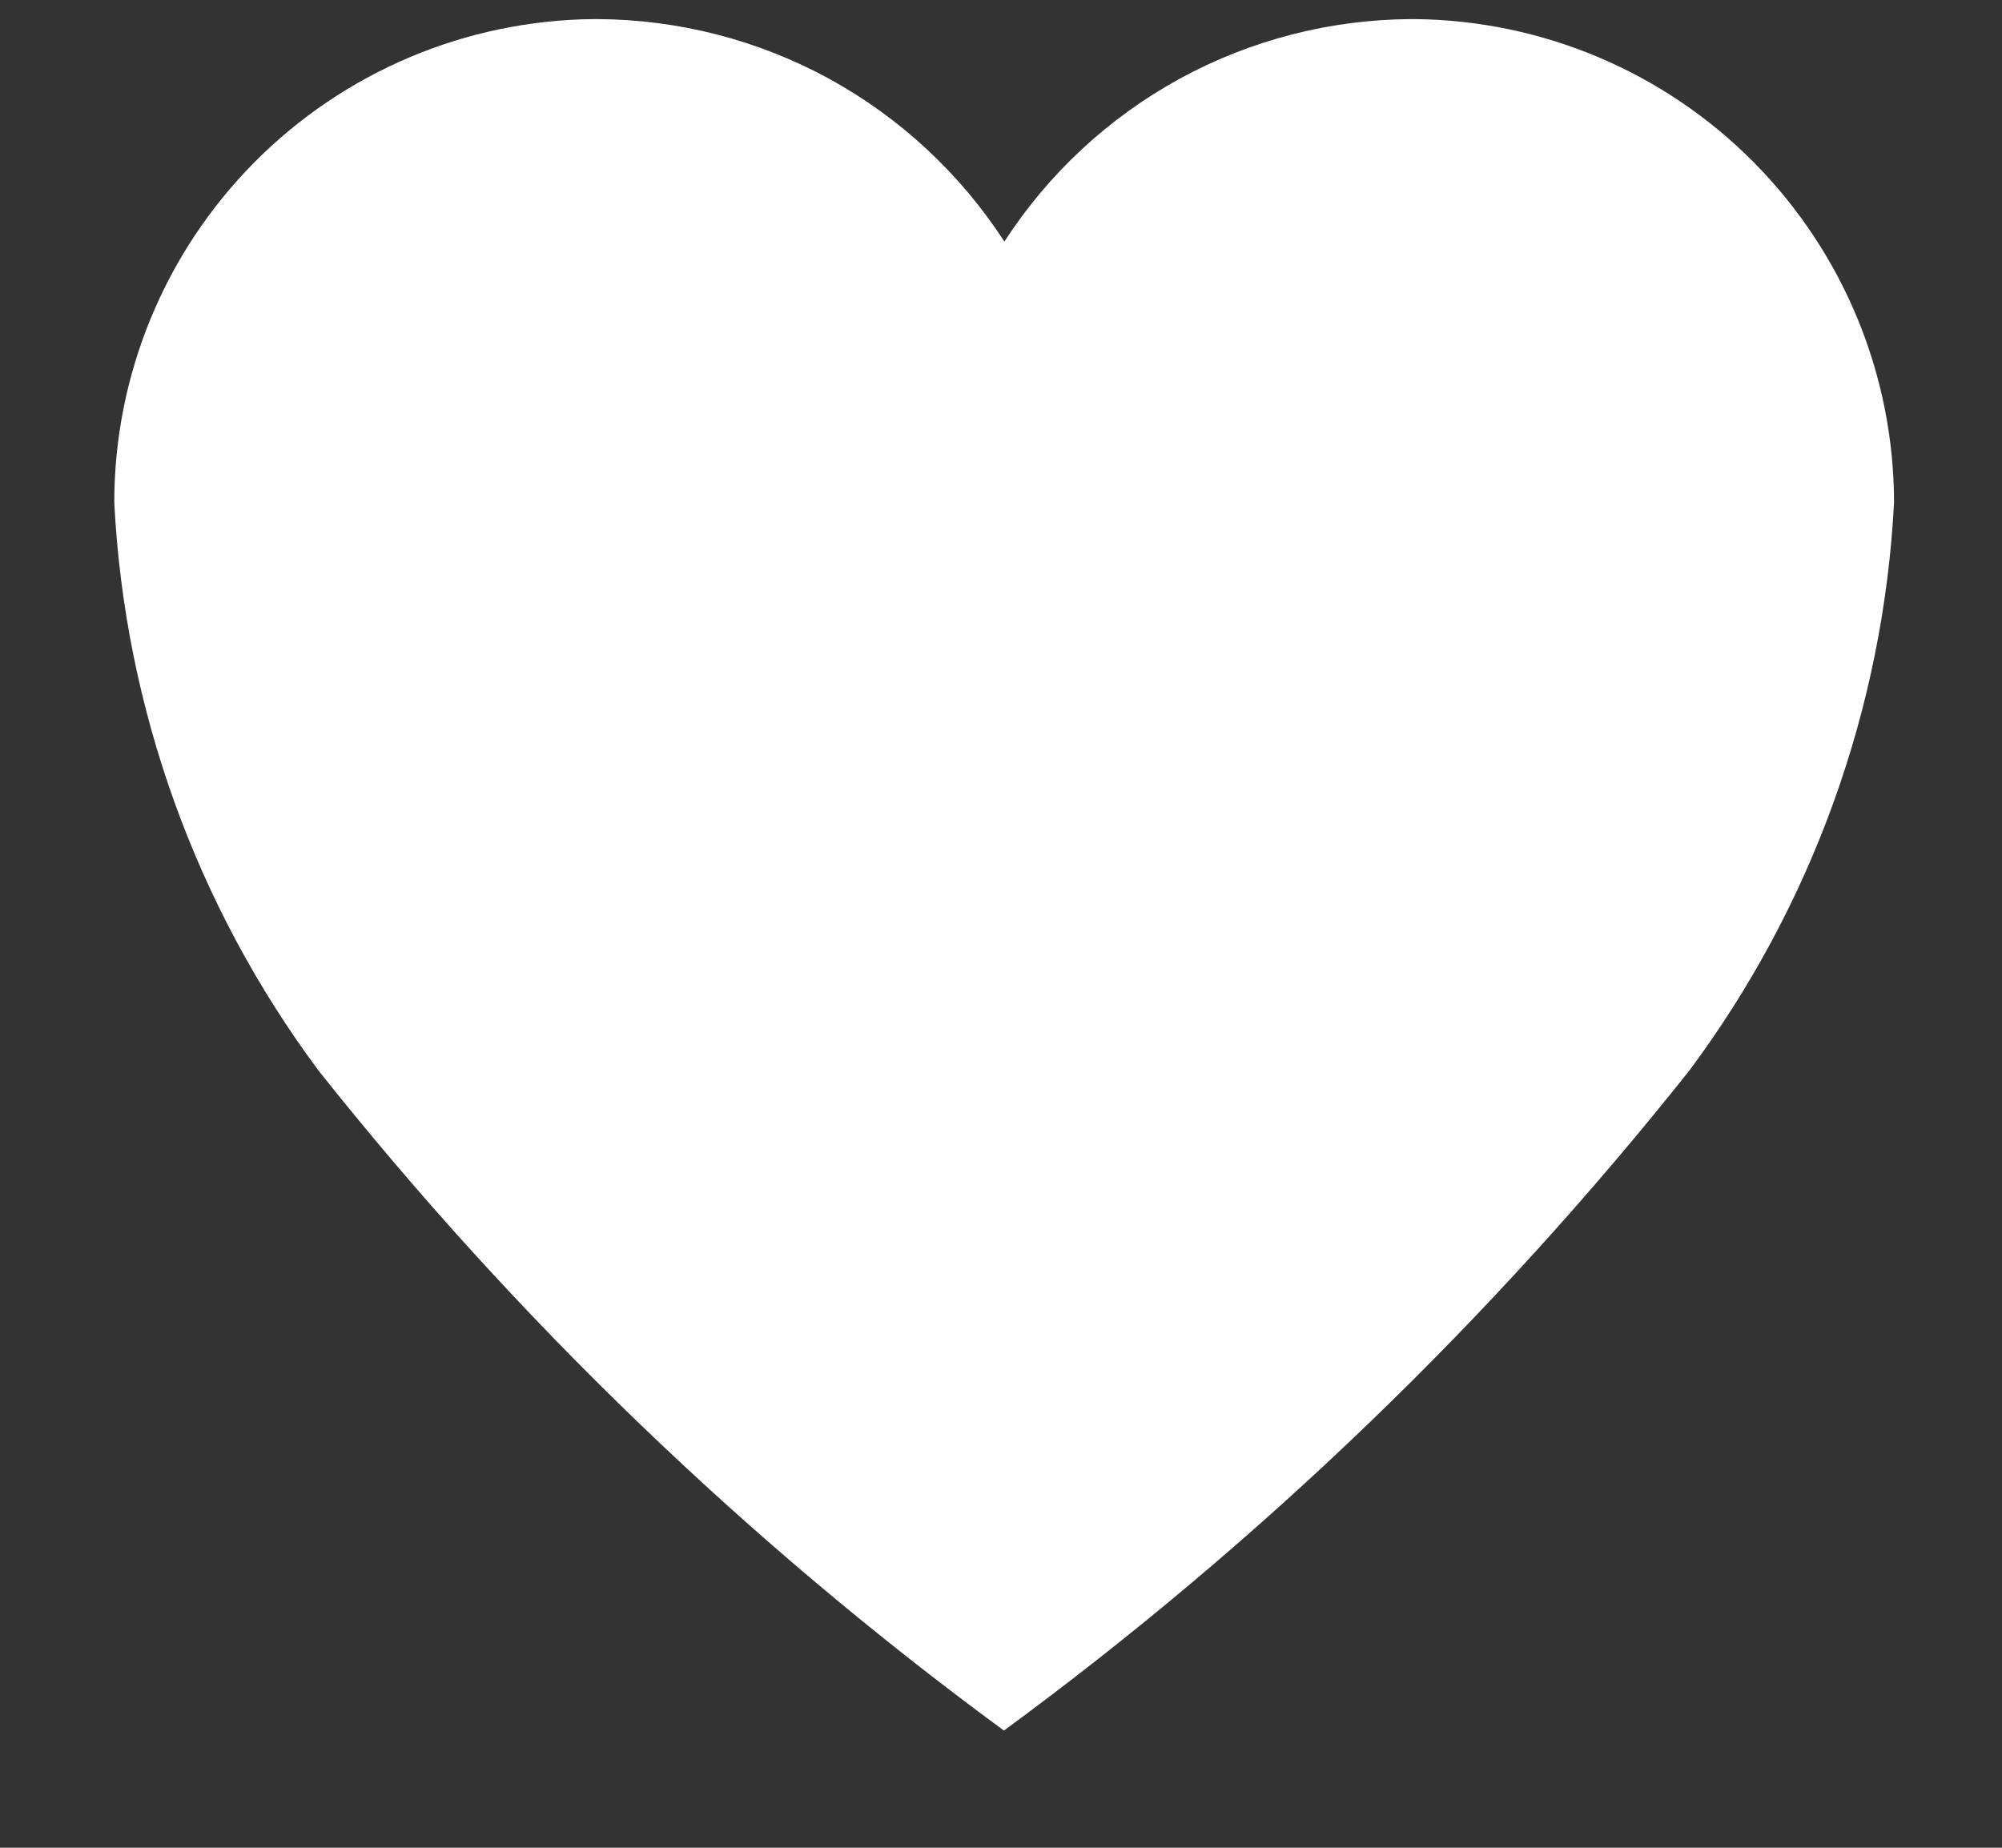<svg width="13" height="12" viewBox="0 0 13 12" fill="none" xmlns="http://www.w3.org/2000/svg">
<rect x="0" y="0" width="13" height="12" fill="#333333" stroke="none"/>
<path d="M9.19 0.124H9.162C8.636 0.127 8.12 0.26 7.659 0.512C7.198 0.765 6.807 1.128 6.522 1.569C6.236 1.128 5.846 0.765 5.385 0.512C4.924 0.26 4.407 0.127 3.882 0.124H3.854C3.026 0.132 2.235 0.466 1.652 1.054C1.069 1.642 0.742 2.436 0.742 3.264C0.81 4.597 1.271 5.88 2.067 6.951C3.354 8.572 4.851 10.014 6.519 11.239C8.187 10.014 9.684 8.572 10.971 6.951C11.768 5.88 12.23 4.597 12.299 3.263C12.298 2.436 11.971 1.643 11.389 1.055C10.807 0.467 10.017 0.133 9.19 0.124V0.124Z" fill="white"/>
</svg>
